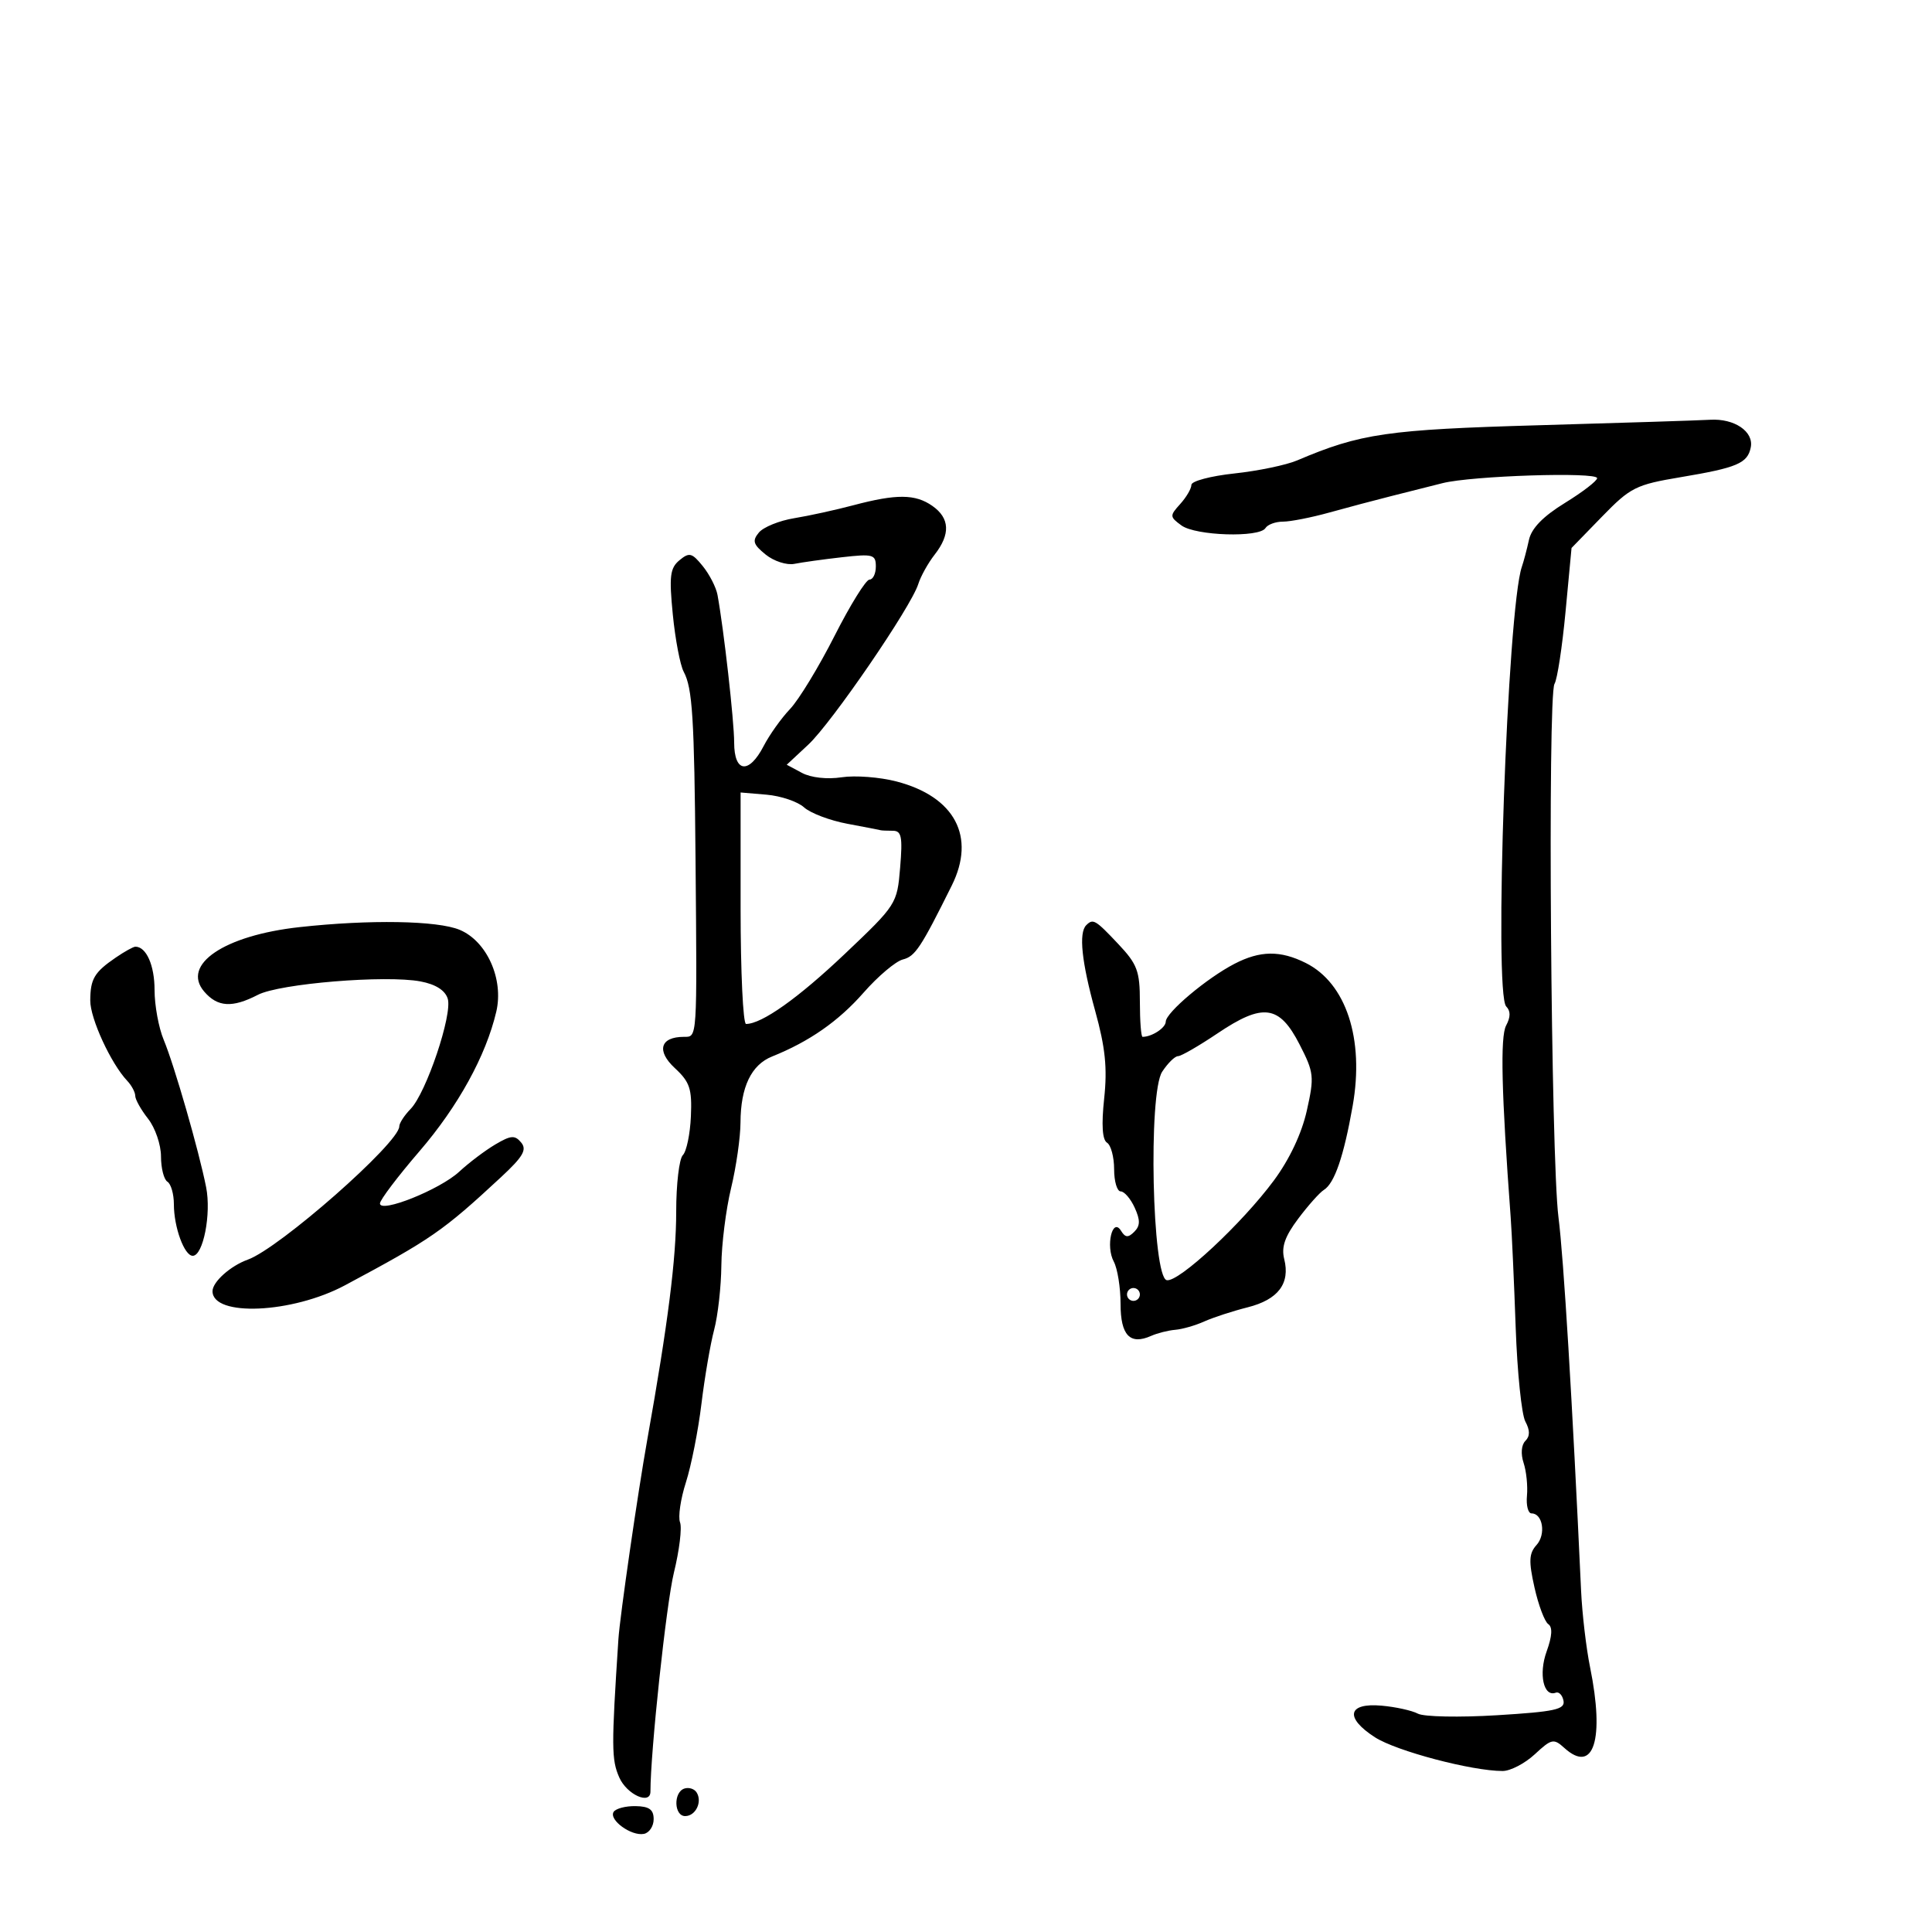 <svg xmlns="http://www.w3.org/2000/svg" width="300" height="300" viewBox="0 0 300 300" version="1.1">
	<path d="M 239 66.030 C 215.407 66.702, 211.258 67.305, 201.421 71.493 C 199.728 72.214, 195.341 73.126, 191.671 73.519 C 188.002 73.911, 185 74.708, 185 75.288 C 185 75.868, 184.218 77.206, 183.263 78.262 C 181.611 80.088, 181.620 80.249, 183.454 81.590 C 185.661 83.203, 195.564 83.514, 196.500 82 C 196.840 81.450, 198.064 81, 199.221 81 C 200.378 81, 203.614 80.364, 206.412 79.587 C 209.210 78.810, 213.525 77.664, 216 77.041 C 218.475 76.418, 222.075 75.510, 224 75.023 C 228.547 73.875, 248 73.247, 248 74.249 C 248 74.672, 245.749 76.404, 242.997 78.097 C 239.602 80.186, 237.808 82.031, 237.414 83.838 C 237.094 85.302, 236.600 87.175, 236.314 88 C 234.066 94.502, 231.938 154.338, 233.886 156.286 C 234.580 156.980, 234.575 157.925, 233.870 159.242 C 232.939 160.982, 233.146 169.678, 234.576 189 C 234.760 191.475, 235.109 199.182, 235.354 206.127 C 235.598 213.072, 236.273 219.641, 236.852 220.724 C 237.590 222.103, 237.591 223.009, 236.854 223.746 C 236.233 224.367, 236.121 225.763, 236.582 227.149 C 237.011 228.442, 237.247 230.738, 237.106 232.250 C 236.965 233.763, 237.285 235, 237.818 235 C 239.560 235, 240.081 238.253, 238.602 239.895 C 237.414 241.213, 237.355 242.393, 238.274 246.500 C 238.889 249.250, 239.854 251.813, 240.417 252.195 C 241.104 252.662, 241.020 254.057, 240.162 256.429 C 238.889 259.949, 239.685 263.556, 241.576 262.840 C 242.069 262.653, 242.611 263.218, 242.780 264.095 C 243.039 265.443, 241.441 265.791, 232.469 266.340 C 226.628 266.698, 221.096 266.589, 220.175 266.098 C 219.254 265.608, 216.711 265.047, 214.525 264.853 C 209.254 264.385, 208.770 266.716, 213.504 269.766 C 216.827 271.907, 228.541 275, 233.326 275 C 234.533 275, 236.781 273.831, 238.323 272.402 C 240.928 269.985, 241.251 269.917, 242.918 271.426 C 247.466 275.542, 249.189 270.123, 246.905 258.886 C 246.303 255.924, 245.675 250.575, 245.510 247 C 244.149 217.506, 242.804 195.300, 241.997 189 C 240.826 179.865, 240.293 107.953, 241.383 106.190 C 241.811 105.497, 242.581 100.466, 243.094 95.010 L 244.028 85.089 248.764 80.218 C 253.183 75.673, 254.002 75.263, 261 74.091 C 269.756 72.625, 271.372 71.936, 271.859 69.459 C 272.340 67.010, 269.319 64.959, 265.559 65.180 C 263.876 65.280, 251.925 65.662, 239 66.030 M 132.500 78.458 C 129.750 79.188, 125.613 80.093, 123.308 80.470 C 121.002 80.848, 118.541 81.848, 117.840 82.693 C 116.776 83.975, 116.949 84.540, 118.885 86.108 C 120.163 87.143, 122.169 87.792, 123.353 87.554 C 124.534 87.316, 127.862 86.853, 130.750 86.526 C 135.558 85.981, 136 86.102, 136 87.966 C 136 89.085, 135.555 90, 135.010 90 C 134.466 90, 132.023 93.938, 129.583 98.750 C 127.142 103.563, 124.037 108.665, 122.682 110.089 C 121.327 111.513, 119.483 114.100, 118.583 115.839 C 116.295 120.264, 114 119.996, 114 115.302 C 114 111.965, 112.393 97.720, 111.414 92.376 C 111.200 91.208, 110.171 89.198, 109.127 87.909 C 107.446 85.833, 107.032 85.728, 105.506 86.995 C 104.042 88.210, 103.887 89.476, 104.474 95.432 C 104.854 99.285, 105.614 103.278, 106.163 104.305 C 107.524 106.849, 107.810 111.383, 108.003 133.500 C 108.248 161.648, 108.290 161, 106.200 161 C 102.522 161, 101.889 163.167, 104.784 165.850 C 107.120 168.016, 107.469 169.065, 107.282 173.352 C 107.162 176.094, 106.599 178.801, 106.032 179.368 C 105.464 179.936, 105 183.881, 105 188.135 C 105 195.466, 103.732 205.471, 100.517 223.500 C 99.039 231.790, 96.258 250.997, 96.028 254.500 C 94.927 271.310, 94.940 273.243, 96.167 276.016 C 97.339 278.664, 101 280.318, 101 278.200 C 101 272.023, 103.468 248.988, 104.641 244.213 C 105.490 240.755, 105.920 237.235, 105.596 236.390 C 105.272 235.546, 105.683 232.750, 106.509 230.177 C 107.334 227.605, 108.419 222.125, 108.918 218 C 109.418 213.875, 110.305 208.700, 110.889 206.500 C 111.474 204.300, 111.979 199.800, 112.012 196.500 C 112.044 193.200, 112.723 187.800, 113.520 184.500 C 114.317 181.200, 114.976 176.609, 114.984 174.297 C 115.005 168.801, 116.658 165.347, 119.888 164.052 C 125.672 161.733, 130.207 158.571, 134.085 154.151 C 136.329 151.593, 139.078 149.270, 140.193 148.988 C 142.108 148.504, 142.980 147.186, 147.792 137.500 C 151.562 129.912, 148.265 123.707, 139.208 121.346 C 136.619 120.671, 132.786 120.378, 130.691 120.696 C 128.430 121.039, 125.922 120.761, 124.522 120.012 L 122.163 118.749 125.514 115.625 C 129.161 112.225, 141.477 94.242, 142.588 90.695 C 142.966 89.488, 144.113 87.427, 145.138 86.115 C 147.608 82.952, 147.489 80.456, 144.777 78.557 C 142.127 76.700, 139.214 76.677, 132.500 78.458 M 115 141.028 C 115 150.913, 115.381 159, 115.846 159 C 118.294 159, 123.941 154.994, 131.188 148.117 C 139.217 140.497, 139.306 140.359, 139.774 134.709 C 140.172 129.913, 139.988 129, 138.624 129 C 137.731 129, 136.887 128.963, 136.750 128.918 C 136.613 128.872, 134.284 128.421, 131.576 127.915 C 128.868 127.409, 125.843 126.263, 124.853 125.367 C 123.864 124.472, 121.242 123.586, 119.027 123.398 L 115 123.056 115 141.028 M 46.500 143.965 C 34.819 145.251, 28.119 149.780, 31.704 153.968 C 33.782 156.394, 36.069 156.533, 40.052 154.473 C 43.423 152.730, 59.859 151.376, 65.288 152.394 C 67.637 152.835, 69.108 153.764, 69.522 155.068 C 70.295 157.504, 66.181 169.719, 63.750 172.208 C 62.788 173.194, 62 174.407, 62 174.905 C 62 177.457, 43.366 193.847, 38.472 195.598 C 35.788 196.559, 33 199.053, 33 200.494 C 33 204.510, 45.375 203.962, 53.563 199.583 C 66.998 192.399, 68.765 191.174, 77.793 182.794 C 81.217 179.616, 81.852 178.527, 80.930 177.415 C 79.947 176.231, 79.341 176.276, 76.906 177.714 C 75.330 178.646, 72.809 180.549, 71.304 181.945 C 68.312 184.719, 59 188.448, 59 186.871 C 59 186.332, 61.761 182.683, 65.137 178.761 C 71.133 171.794, 75.459 163.934, 77.062 157.095 C 78.244 152.048, 75.607 146.152, 71.377 144.384 C 67.927 142.943, 57.403 142.765, 46.500 143.965 M 168.667 143.667 C 167.481 144.852, 167.954 149.374, 170.058 156.968 C 171.635 162.659, 171.962 165.841, 171.455 170.575 C 171.016 174.675, 171.165 176.984, 171.897 177.436 C 172.503 177.811, 173 179.666, 173 181.559 C 173 183.452, 173.460 185, 174.021 185 C 174.583 185, 175.561 186.137, 176.194 187.527 C 177.076 189.462, 177.061 190.339, 176.131 191.269 C 175.179 192.221, 174.734 192.187, 174.068 191.110 C 172.730 188.946, 171.662 193.500, 172.945 195.896 C 173.525 196.981, 174 199.937, 174 202.466 C 174 207.357, 175.469 208.895, 178.750 207.436 C 179.713 207.008, 181.400 206.582, 182.500 206.490 C 183.600 206.398, 185.625 205.816, 187 205.196 C 188.375 204.576, 191.405 203.588, 193.733 203 C 198.469 201.805, 200.366 199.305, 199.413 195.510 C 198.944 193.639, 199.509 192.005, 201.584 189.240 C 203.127 187.183, 204.918 185.173, 205.564 184.774 C 207.225 183.746, 208.658 179.569, 210.043 171.714 C 211.876 161.322, 209.027 152.657, 202.747 149.524 C 198.810 147.559, 195.681 147.596, 191.700 149.654 C 187.396 151.879, 181.040 157.227, 181.018 158.643 C 181.003 159.606, 178.874 161, 177.418 161 C 177.188 161, 177 158.557, 177 155.571 C 177 150.781, 176.604 149.722, 173.632 146.571 C 170.081 142.806, 169.732 142.602, 168.667 143.667 M 17.973 148.692 C 14.644 150.970, 14.033 151.999, 14.015 155.364 C 14 158.148, 17.225 165.152, 19.750 167.821 C 20.438 168.548, 21 169.602, 21 170.164 C 21 170.725, 21.900 172.329, 23 173.727 C 24.100 175.126, 25 177.757, 25 179.576 C 25 181.394, 25.450 183.160, 26 183.500 C 26.550 183.840, 27 185.412, 27 186.994 C 27 190.565, 28.622 195, 29.928 195 C 31.551 195, 32.825 188.492, 32.011 184.367 C 30.895 178.711, 27.063 165.395, 25.421 161.465 C 24.639 159.595, 24 156.115, 24 153.732 C 24 149.899, 22.718 147, 21.023 147 C 20.705 147, 19.332 147.761, 17.973 148.692 M 189.074 160.450 C 186.173 162.403, 183.405 164, 182.923 164 C 182.441 164, 181.334 165.087, 180.463 166.416 C 178.279 169.749, 178.906 198.333, 181.173 198.785 C 183.018 199.153, 192.853 189.997, 197.811 183.297 C 200.238 180.016, 202.127 176.012, 202.921 172.461 C 204.106 167.168, 204.038 166.547, 201.788 162.164 C 198.653 156.054, 196.115 155.712, 189.074 160.450 M 175 201 C 175 201.550, 175.450 202, 176 202 C 176.550 202, 177 201.550, 177 201 C 177 200.450, 176.550 200, 176 200 C 175.450 200, 175 200.450, 175 201 M 106.250 277.733 C 104.539 278.326, 104.662 282, 106.393 282 C 108.029 282, 109.101 279.758, 108.157 278.309 C 107.796 277.754, 106.938 277.495, 106.250 277.733 M 95.281 281.354 C 94.514 282.595, 98.024 285.142, 99.981 284.765 C 100.816 284.604, 101.500 283.579, 101.500 282.486 C 101.500 280.986, 100.811 280.488, 98.684 280.453 C 97.135 280.427, 95.604 280.832, 95.281 281.354" stroke="none" fill="black" fill-rule="evenodd"/>
</svg>